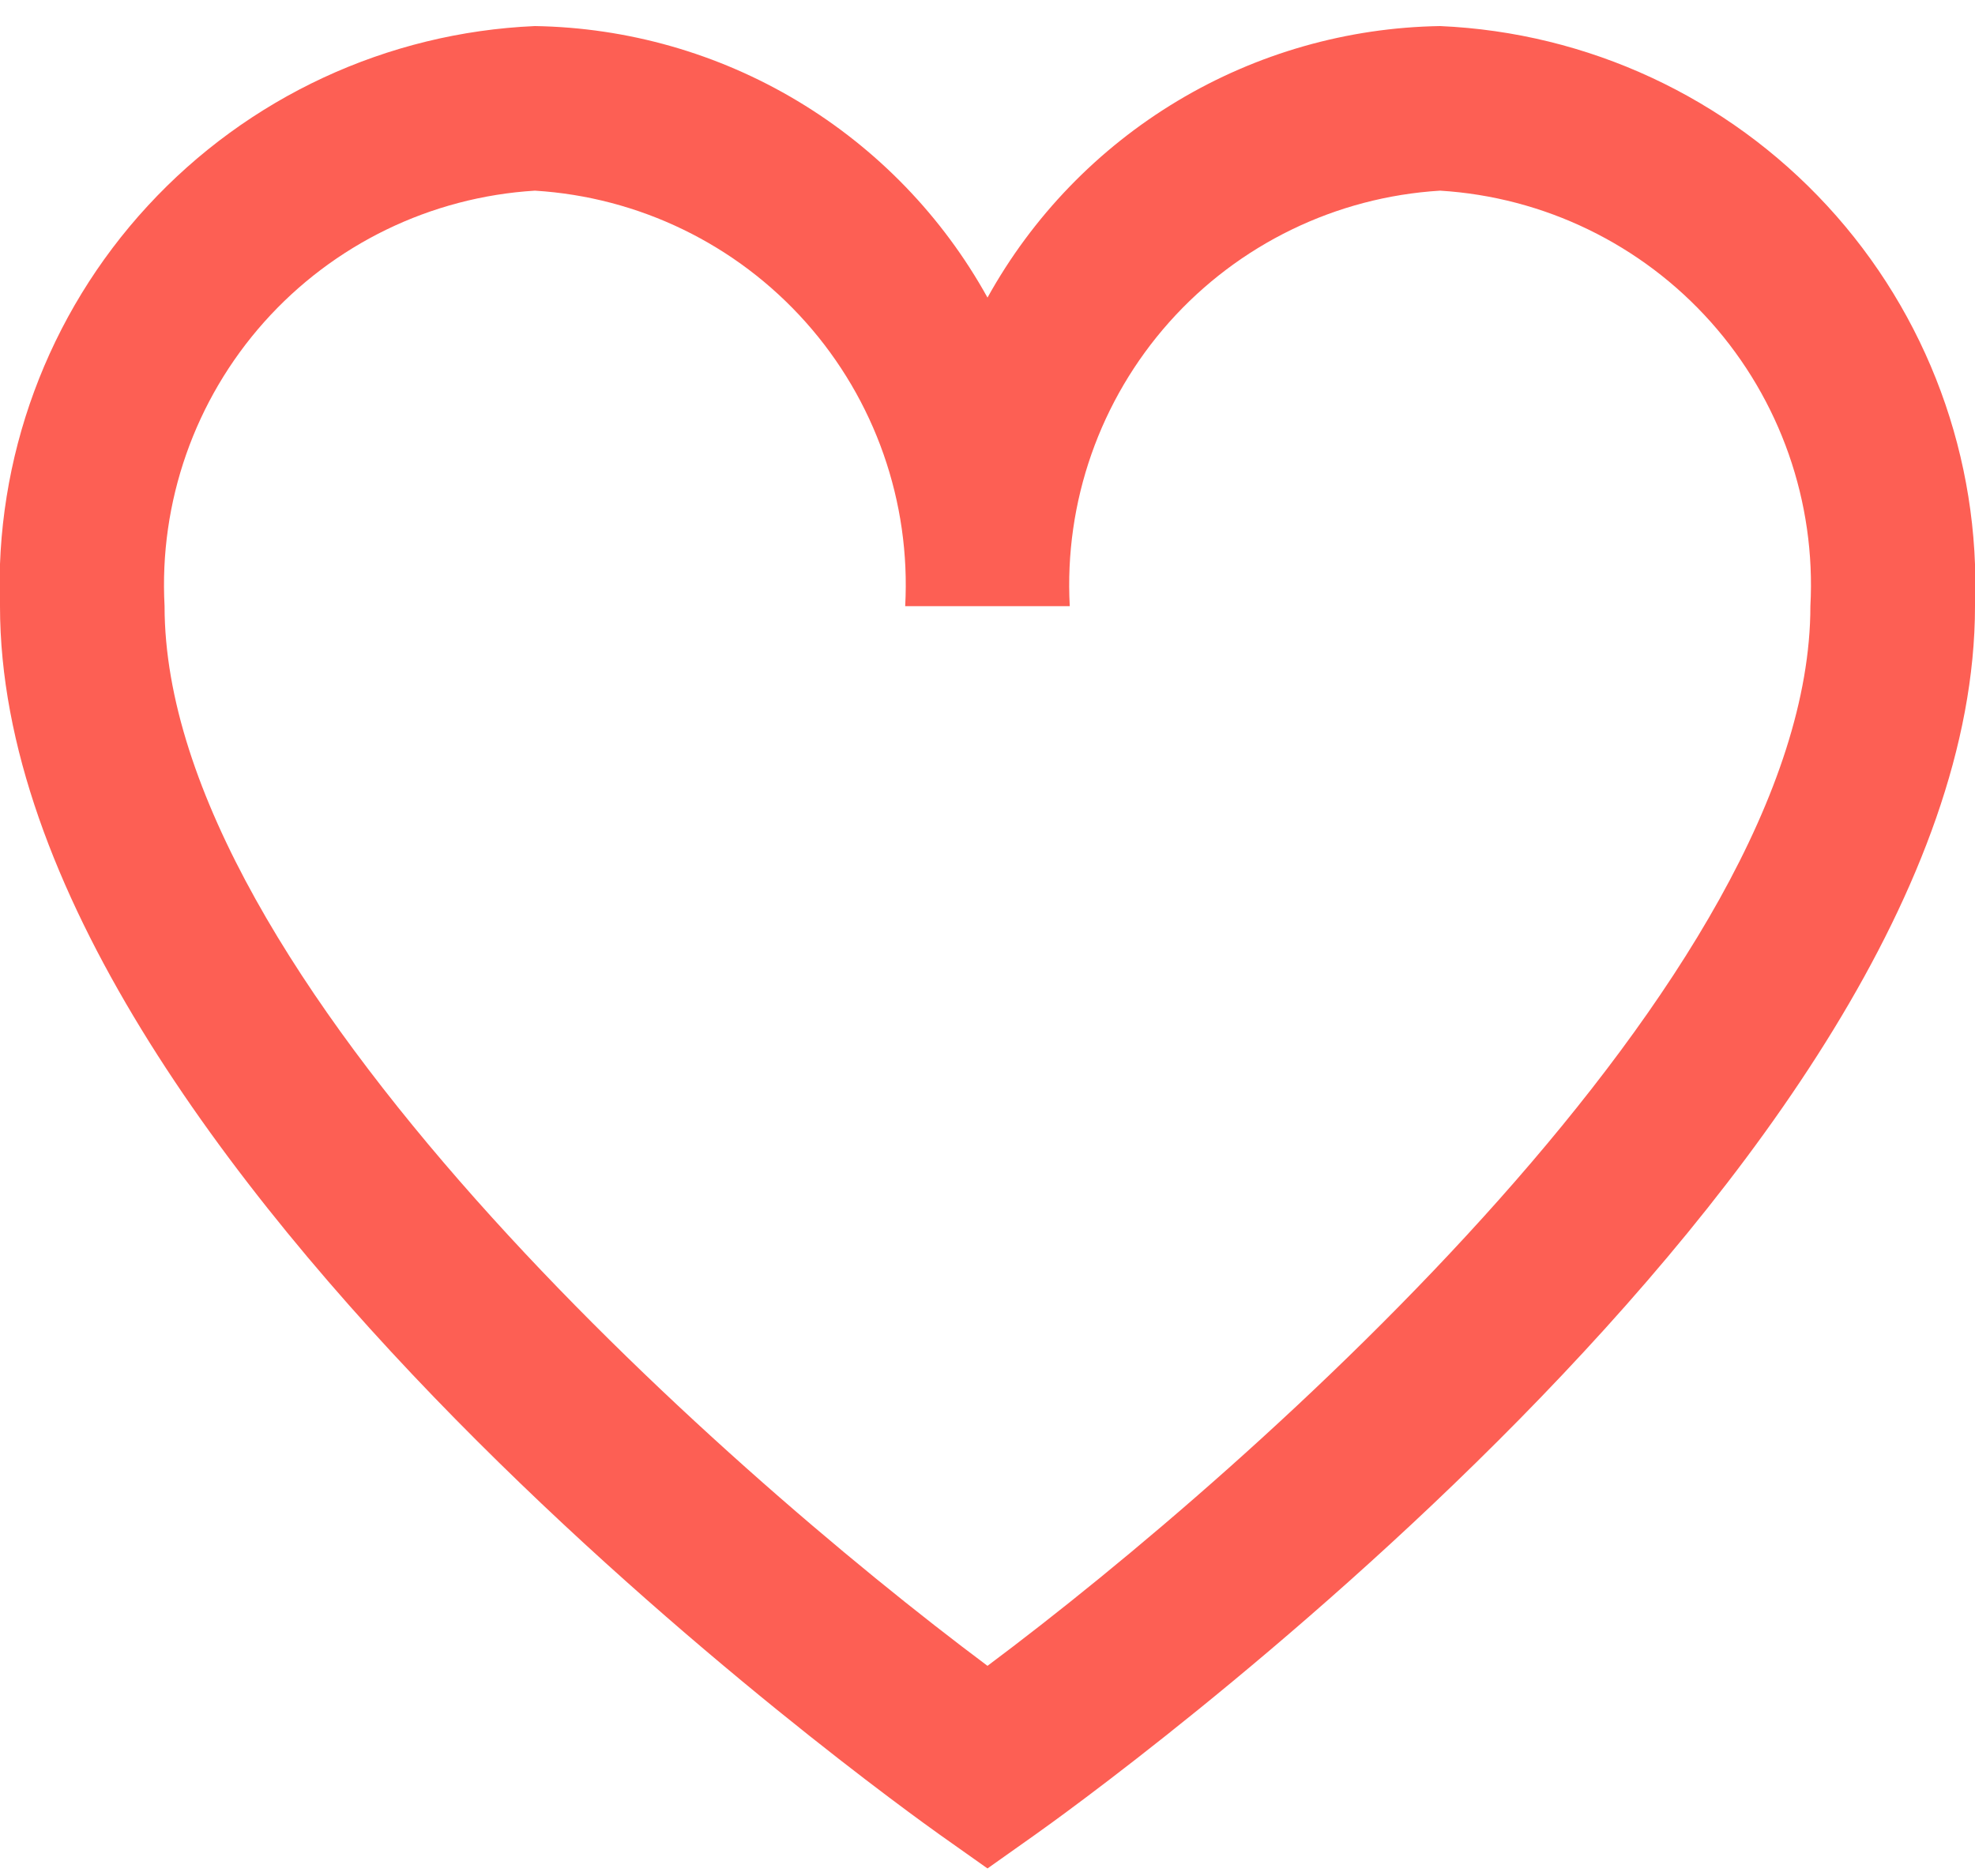 <svg width="40" height="38" viewBox="0 0 40 38" fill="none" xmlns="http://www.w3.org/2000/svg">
<path d="M29.166 0.528C27.29 0.558 25.454 1.081 23.844 2.047C22.235 3.013 20.909 4.386 20 6.028C19.091 4.386 17.765 3.013 16.155 2.047C14.546 1.081 12.71 0.558 10.833 0.528C7.841 0.658 5.023 1.967 2.993 4.169C0.963 6.37 -0.113 9.286 -0 12.278C-0 23.57 18.26 36.612 19.036 37.165L20 37.847L20.963 37.165C21.74 36.615 40 23.57 40 12.278C40.113 9.286 39.037 6.37 37.007 4.169C34.977 1.967 32.158 0.658 29.166 0.528V0.528ZM20 33.743C14.578 29.693 3.333 19.743 3.333 12.278C3.219 10.169 3.944 8.101 5.349 6.524C6.754 4.948 8.725 3.991 10.833 3.862C12.941 3.991 14.912 4.948 16.317 6.524C17.723 8.101 18.447 10.169 18.333 12.278H21.666C21.552 10.169 22.277 8.101 23.682 6.524C25.087 4.948 27.058 3.991 29.166 3.862C31.274 3.991 33.246 4.948 34.651 6.524C36.056 8.101 36.78 10.169 36.666 12.278C36.666 19.747 25.421 29.693 20 33.743Z" fill="#FD5F54"/>
</svg>
